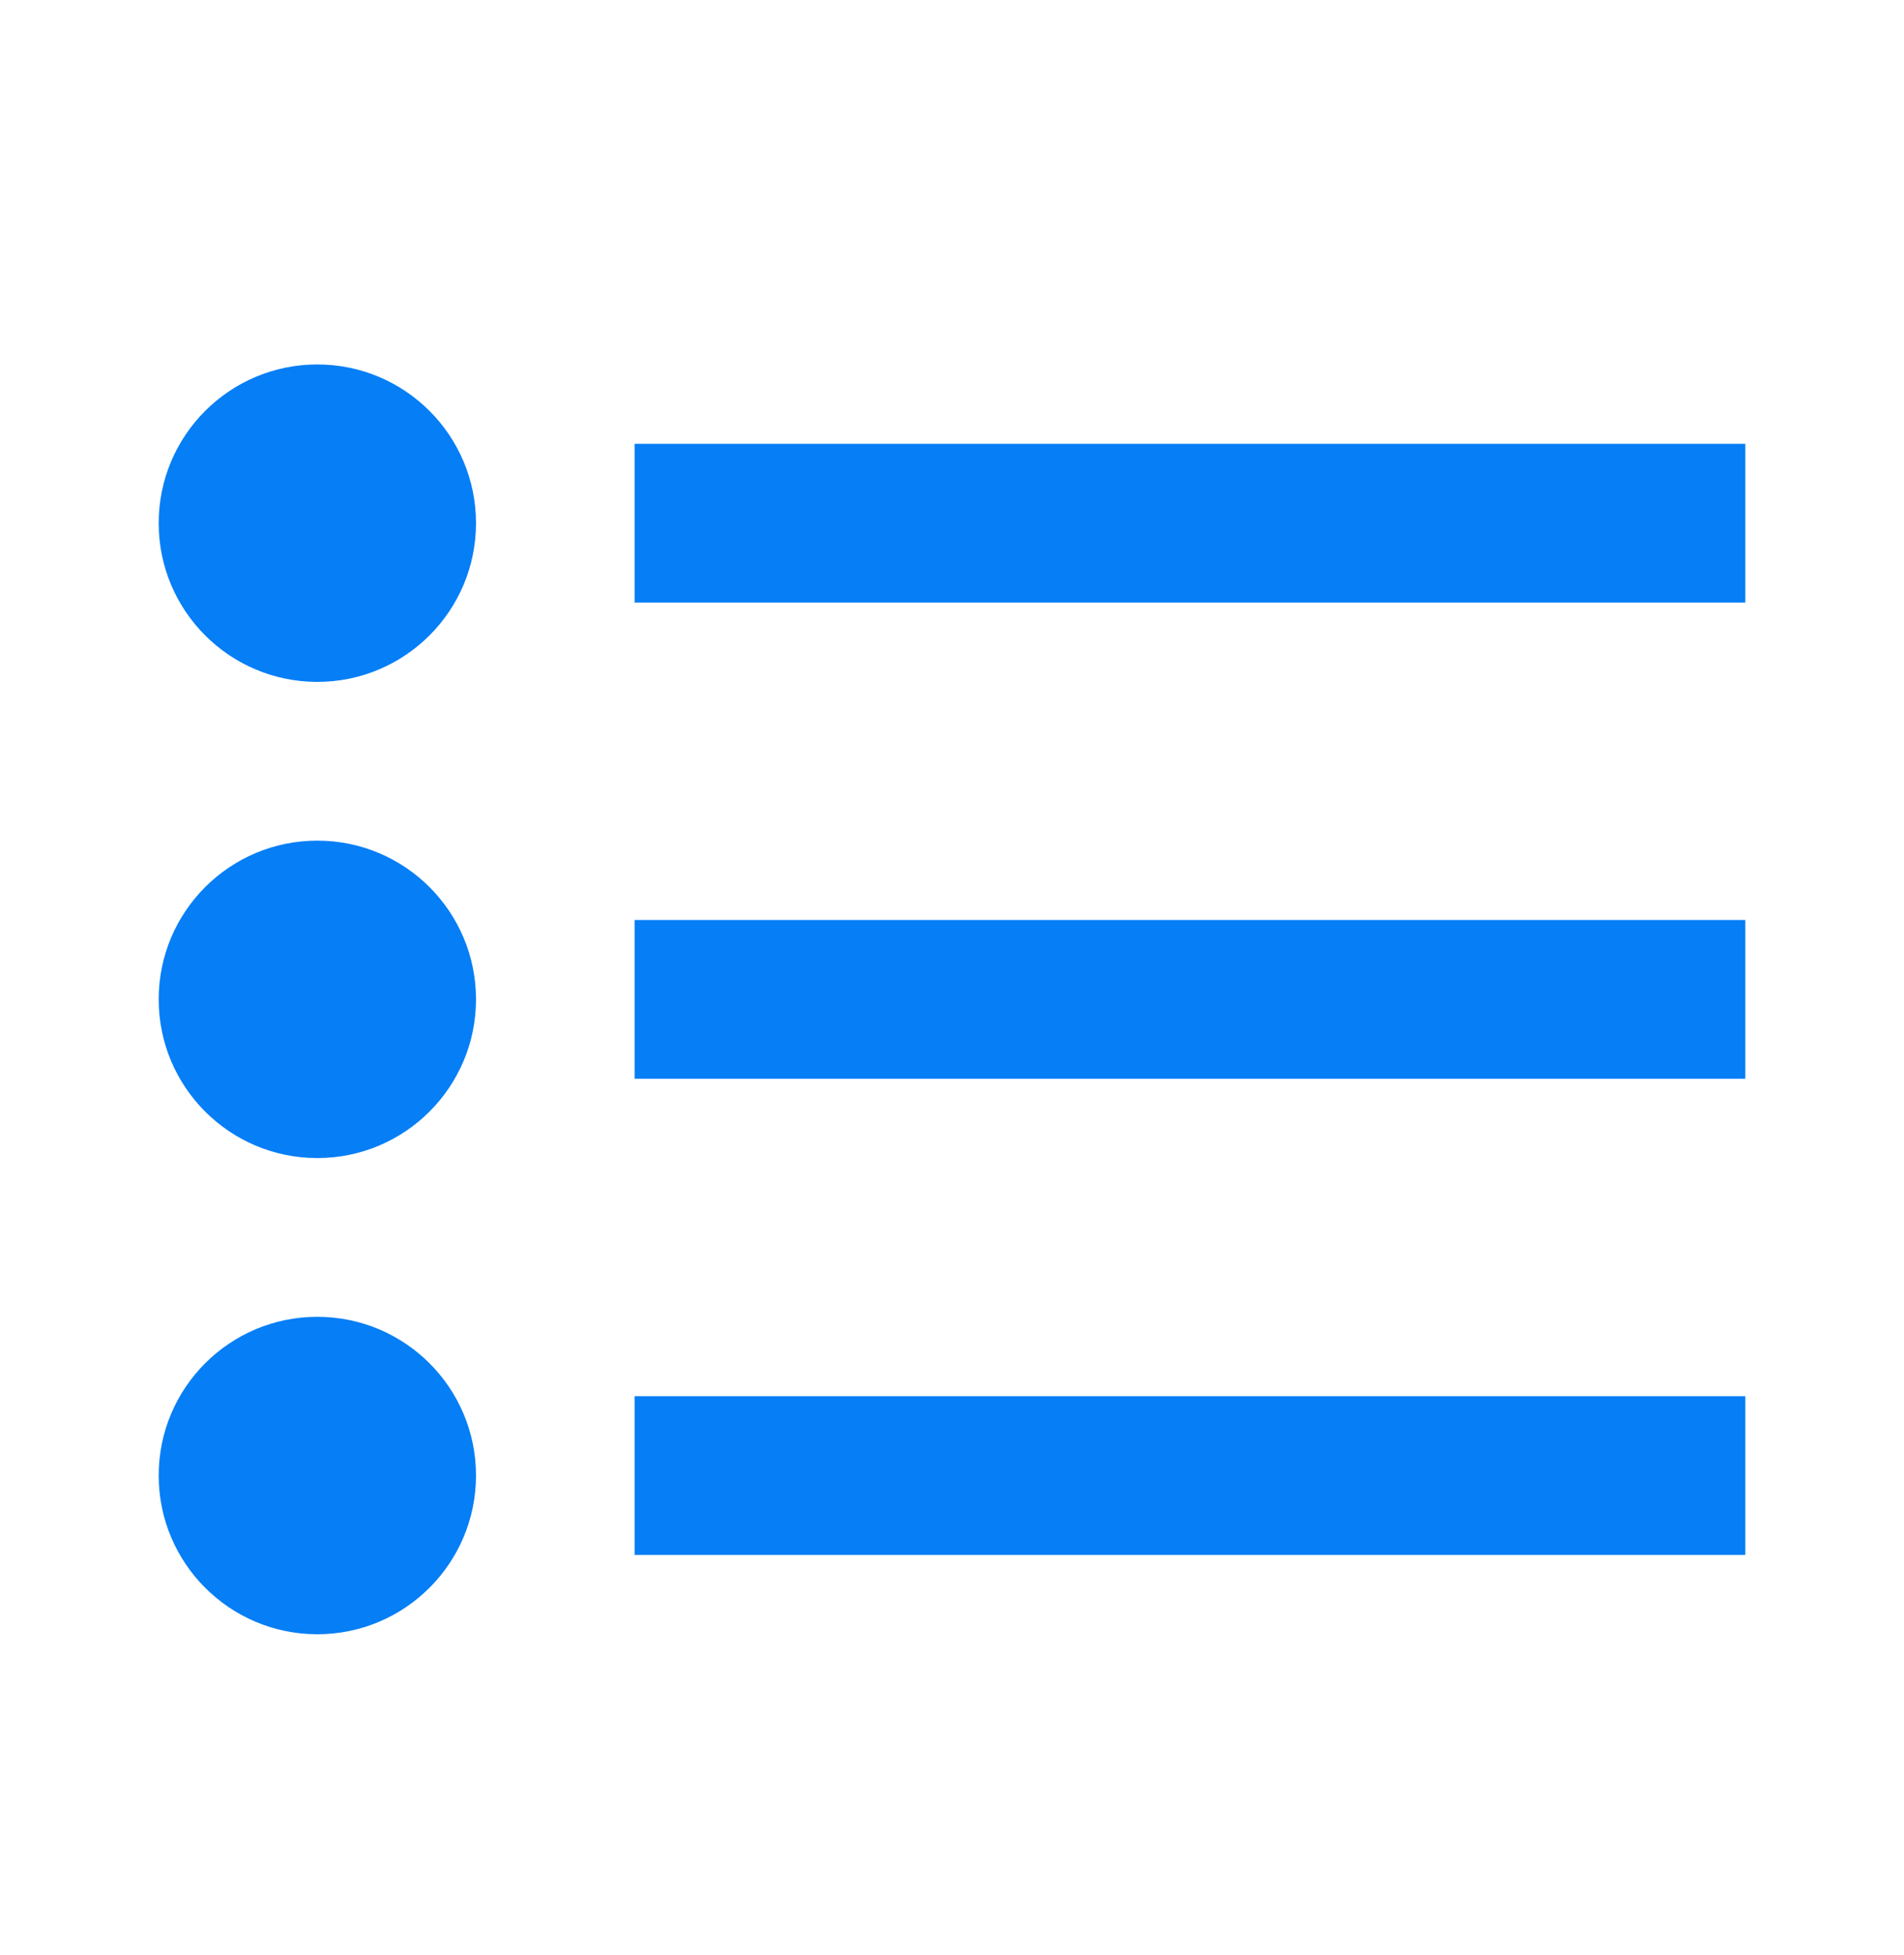 <svg width="38" height="39" viewBox="0 0 38 39" fill="none" xmlns="http://www.w3.org/2000/svg">
<path fill-rule="evenodd" clip-rule="evenodd" d="M3.167 10.437C3.167 12.186 4.584 13.604 6.333 13.604C8.082 13.604 9.5 12.186 9.5 10.437C9.5 8.689 8.082 7.271 6.333 7.271C4.584 7.271 3.167 8.689 3.167 10.437ZM12.666 8.854H34.833V12.021H12.666V8.854ZM34.833 18.354H12.666V21.521H34.833V18.354ZM12.666 31.021H34.833V27.854H12.666V31.021ZM3.167 29.437C3.167 31.186 4.584 32.604 6.333 32.604C8.082 32.604 9.5 31.186 9.5 29.437C9.5 27.689 8.082 26.271 6.333 26.271C4.584 26.271 3.167 27.689 3.167 29.437ZM6.333 23.104C4.584 23.104 3.167 21.686 3.167 19.937C3.167 18.189 4.584 16.771 6.333 16.771C8.082 16.771 9.5 18.189 9.5 19.937C9.5 21.686 8.082 23.104 6.333 23.104Z" fill="#057EF6"/>
</svg>
